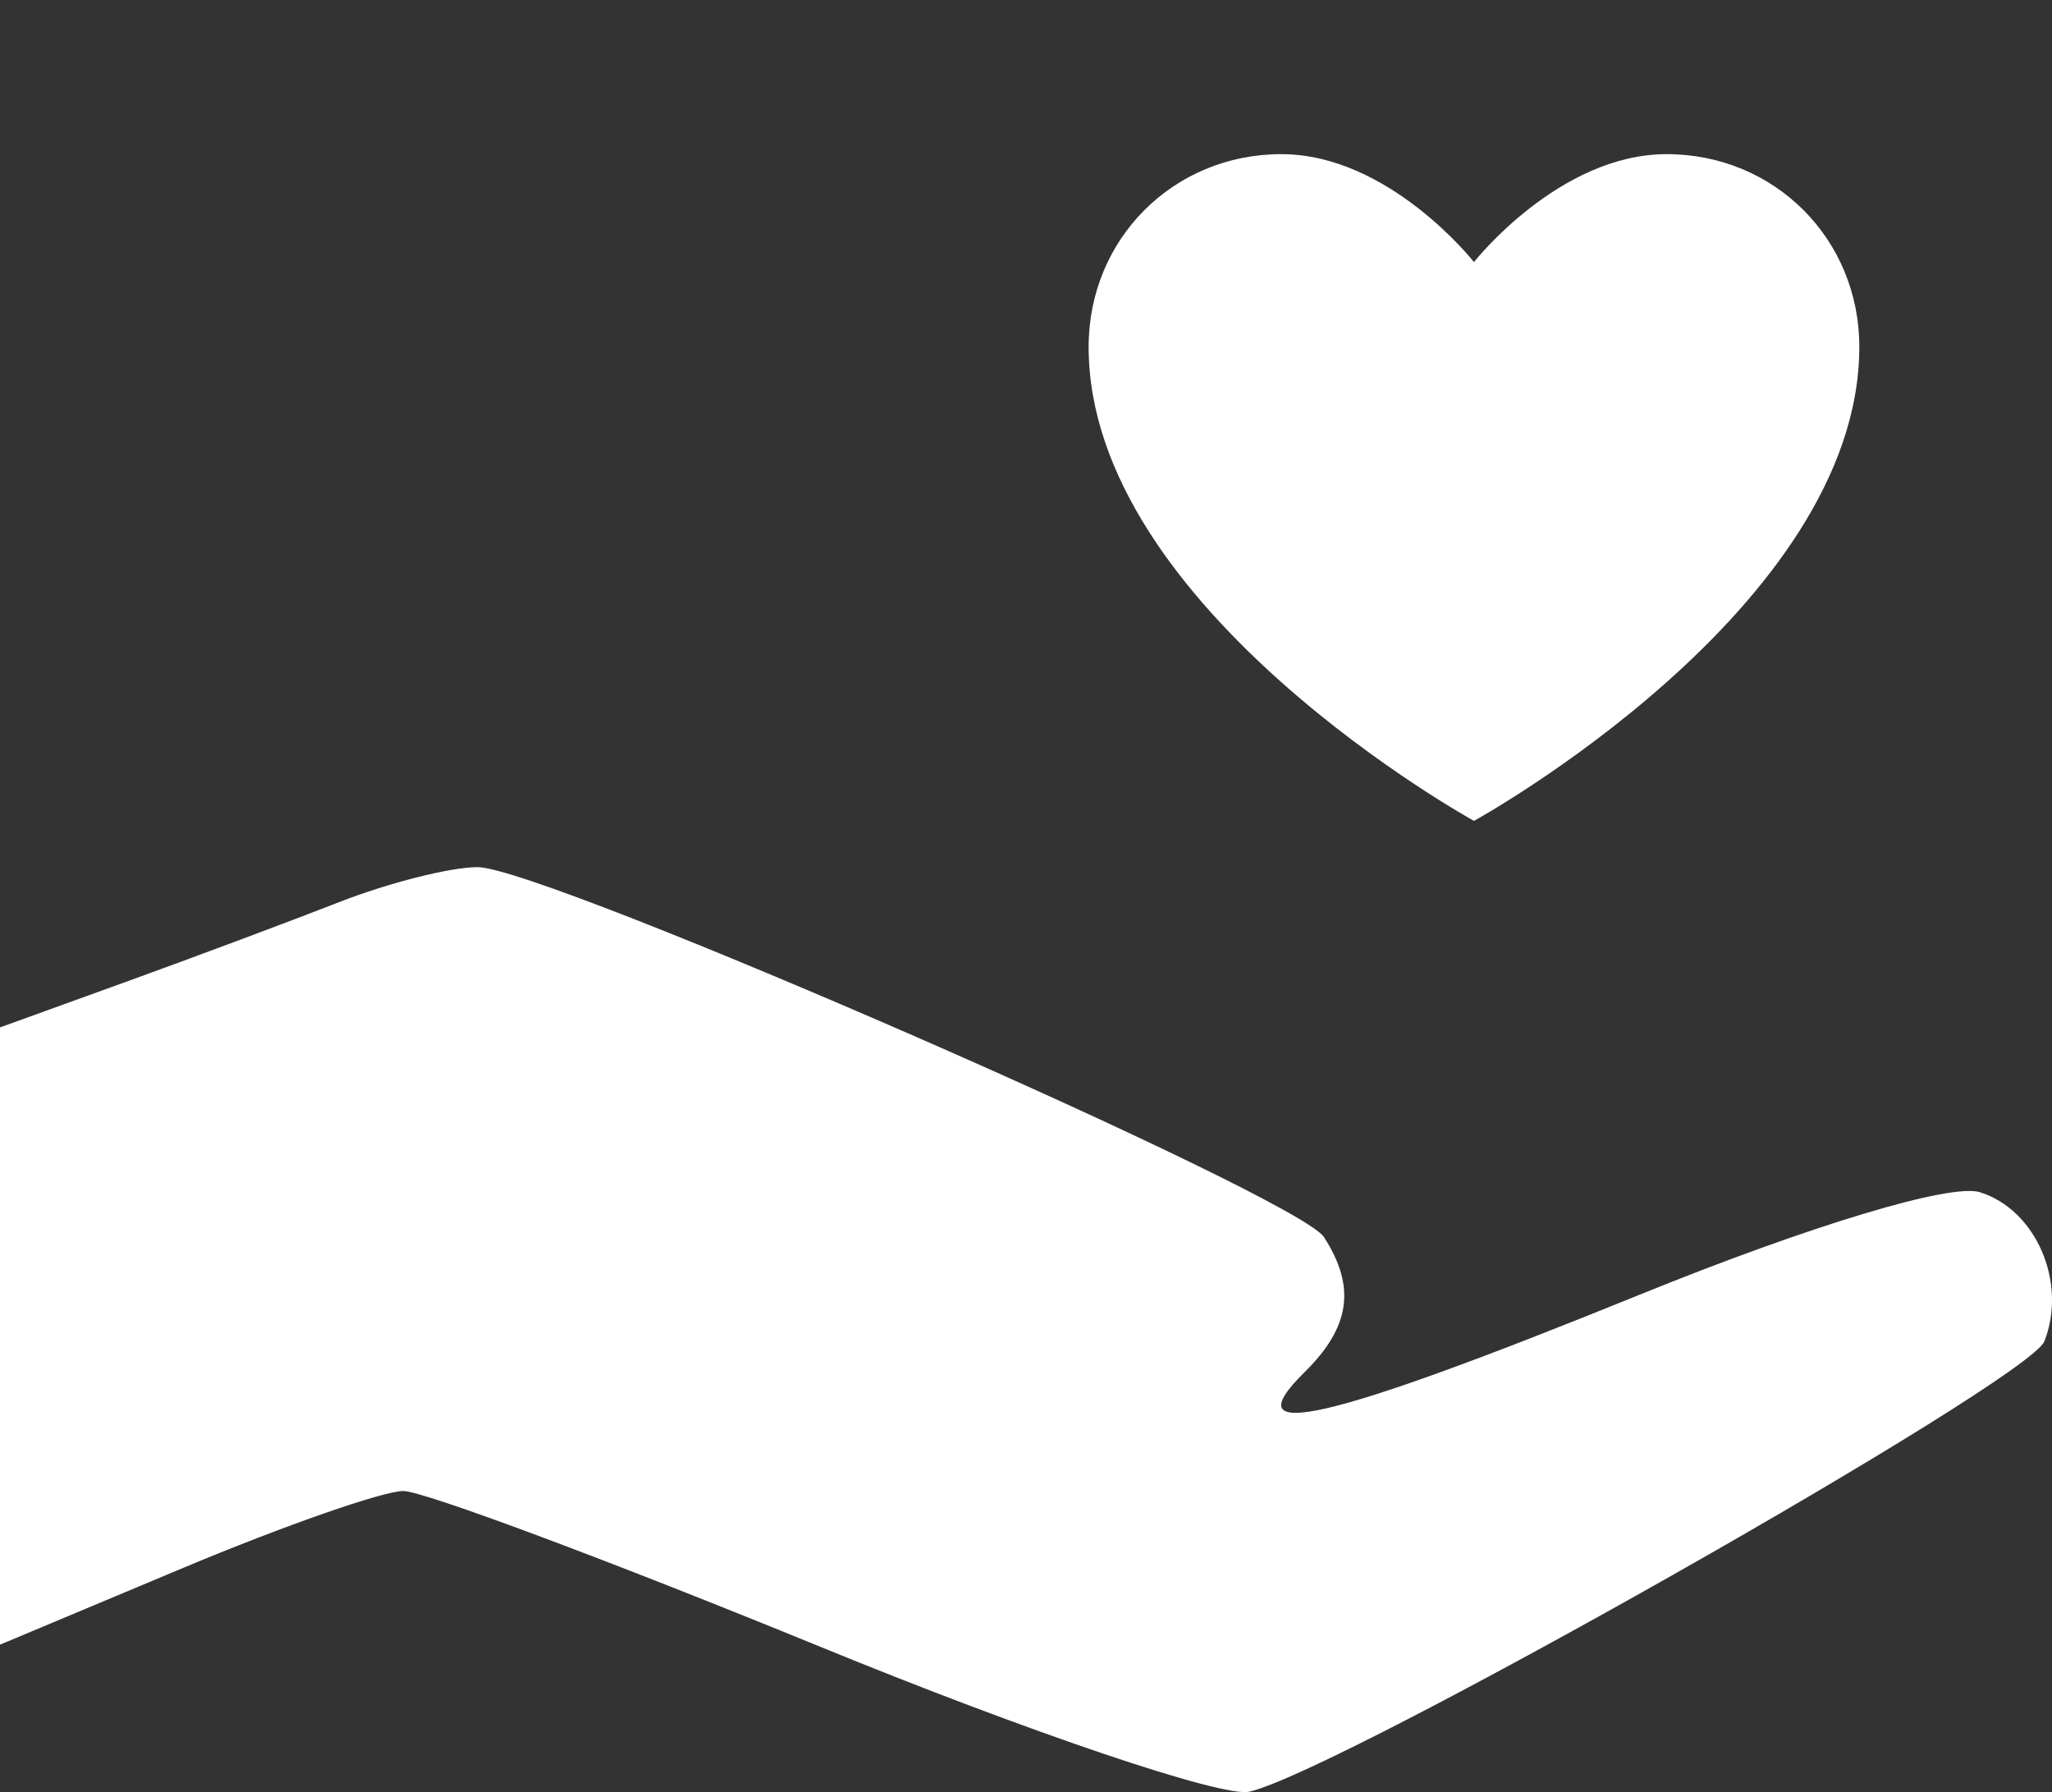 <svg width="71" height="62" viewBox="0 0 71 62" fill="none" xmlns="http://www.w3.org/2000/svg">
<rect x="0" y="0" width="71" height="62" fill="#333333" stroke="none"/>
<path d="M57.667 5.333C53.933 5.333 51 9.067 51 9.067C51 9.067 48.067 5.333 44.333 5.333C40.6 5.333 37.667 8.267 37.667 12C37.667 21.067 51 28.4 51 28.4C51 28.4 64.333 21.067 64.333 12C64.333 8.267 61.4 5.333 57.667 5.333Z" fill="white"/>
<g clip-path="url(#clip0)">
<path d="M28.387 56.975C21.148 54.01 14.653 51.584 13.955 51.584C13.256 51.584 9.83 52.781 6.342 54.242L0 56.9V46.223V35.545L4.338 33.976C6.723 33.113 10.061 31.865 11.755 31.203C13.448 30.541 15.594 30 16.522 30C18.843 30 44.9 41.388 45.81 42.8C46.922 44.526 46.723 45.912 45.138 47.473C42.618 49.955 45.86 49.206 56.718 44.798C62.662 42.386 67.493 40.931 68.506 41.247C70.448 41.854 71.533 44.361 70.737 46.404C70.203 47.775 46.372 61.272 43.224 61.987C42.303 62.196 35.627 59.941 28.387 56.975Z" fill="white"/>
</g>
<defs>
<clipPath id="clip0">
<rect width="71" height="32" fill="white" transform="translate(0 30)"/>
</clipPath>
</defs>
</svg>
